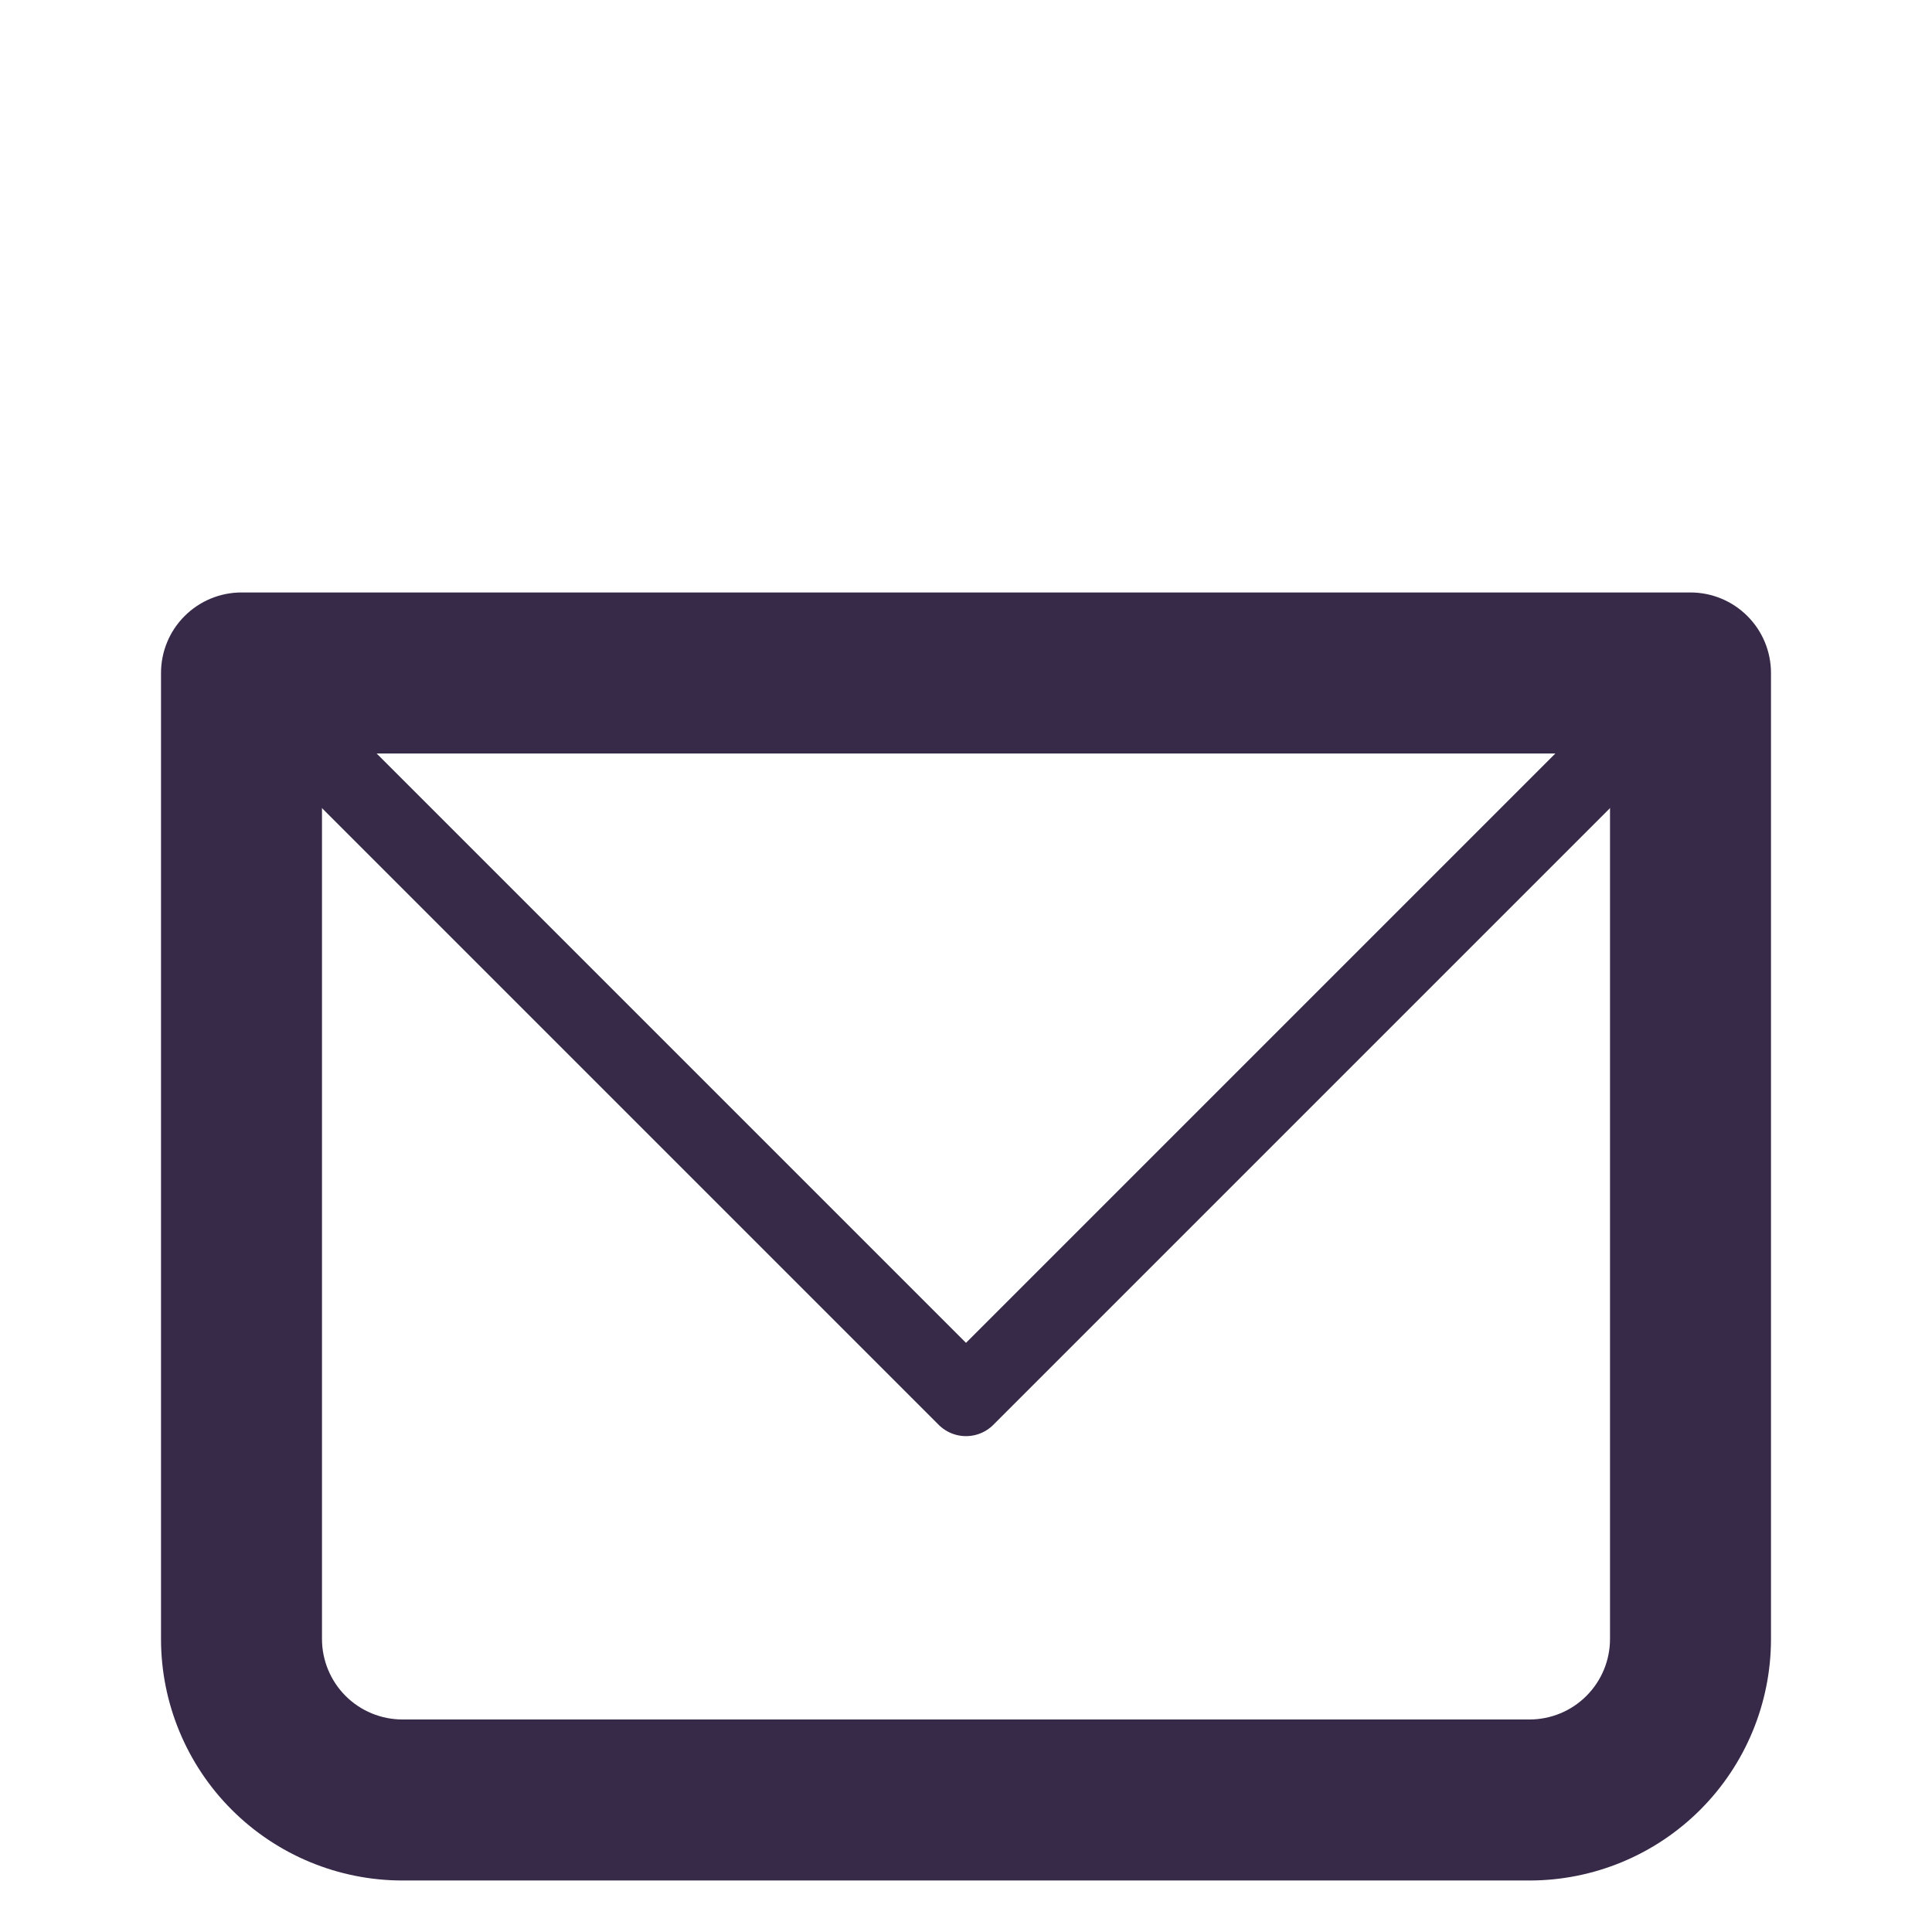 <svg width="50" height="50" viewBox="0 0 50 50" fill="none" xmlns="http://www.w3.org/2000/svg">
<g clip-path="url(#clip0_385_4)">
<path d="M6.25 17.417V15.333C5.697 15.333 5.168 15.553 4.777 15.944C4.386 16.334 4.167 16.864 4.167 17.417H6.25ZM43.75 17.417H45.833C45.833 16.864 45.614 16.334 45.223 15.944C44.832 15.553 44.303 15.333 43.75 15.333V17.417ZM6.25 19.5H43.75V15.333H6.25V19.5ZM41.667 17.417V42.417H45.833V17.417H41.667ZM39.583 44.5H10.417V48.667H39.583V44.5ZM8.333 42.417V17.417H4.167V42.417H8.333ZM10.417 44.5C9.864 44.5 9.334 44.281 8.943 43.89C8.553 43.499 8.333 42.969 8.333 42.417H4.167C4.167 44.074 4.825 45.664 5.997 46.836C7.169 48.008 8.759 48.667 10.417 48.667V44.5ZM41.667 42.417C41.667 42.969 41.447 43.499 41.056 43.89C40.666 44.281 40.136 44.5 39.583 44.5V48.667C41.241 48.667 42.831 48.008 44.003 46.836C45.175 45.664 45.833 44.074 45.833 42.417H41.667Z" fill="#372948"/>
<path d="M6.25 17.417L25 36.167L43.75 17.417" stroke="#372948" stroke-width="2" stroke-linecap="round" stroke-linejoin="round"/>
</g>
<defs>
<clipPath id="clip0_385_4">
<rect width="50" height="50" fill="white"/>
</clipPath>
</defs>
</svg>
